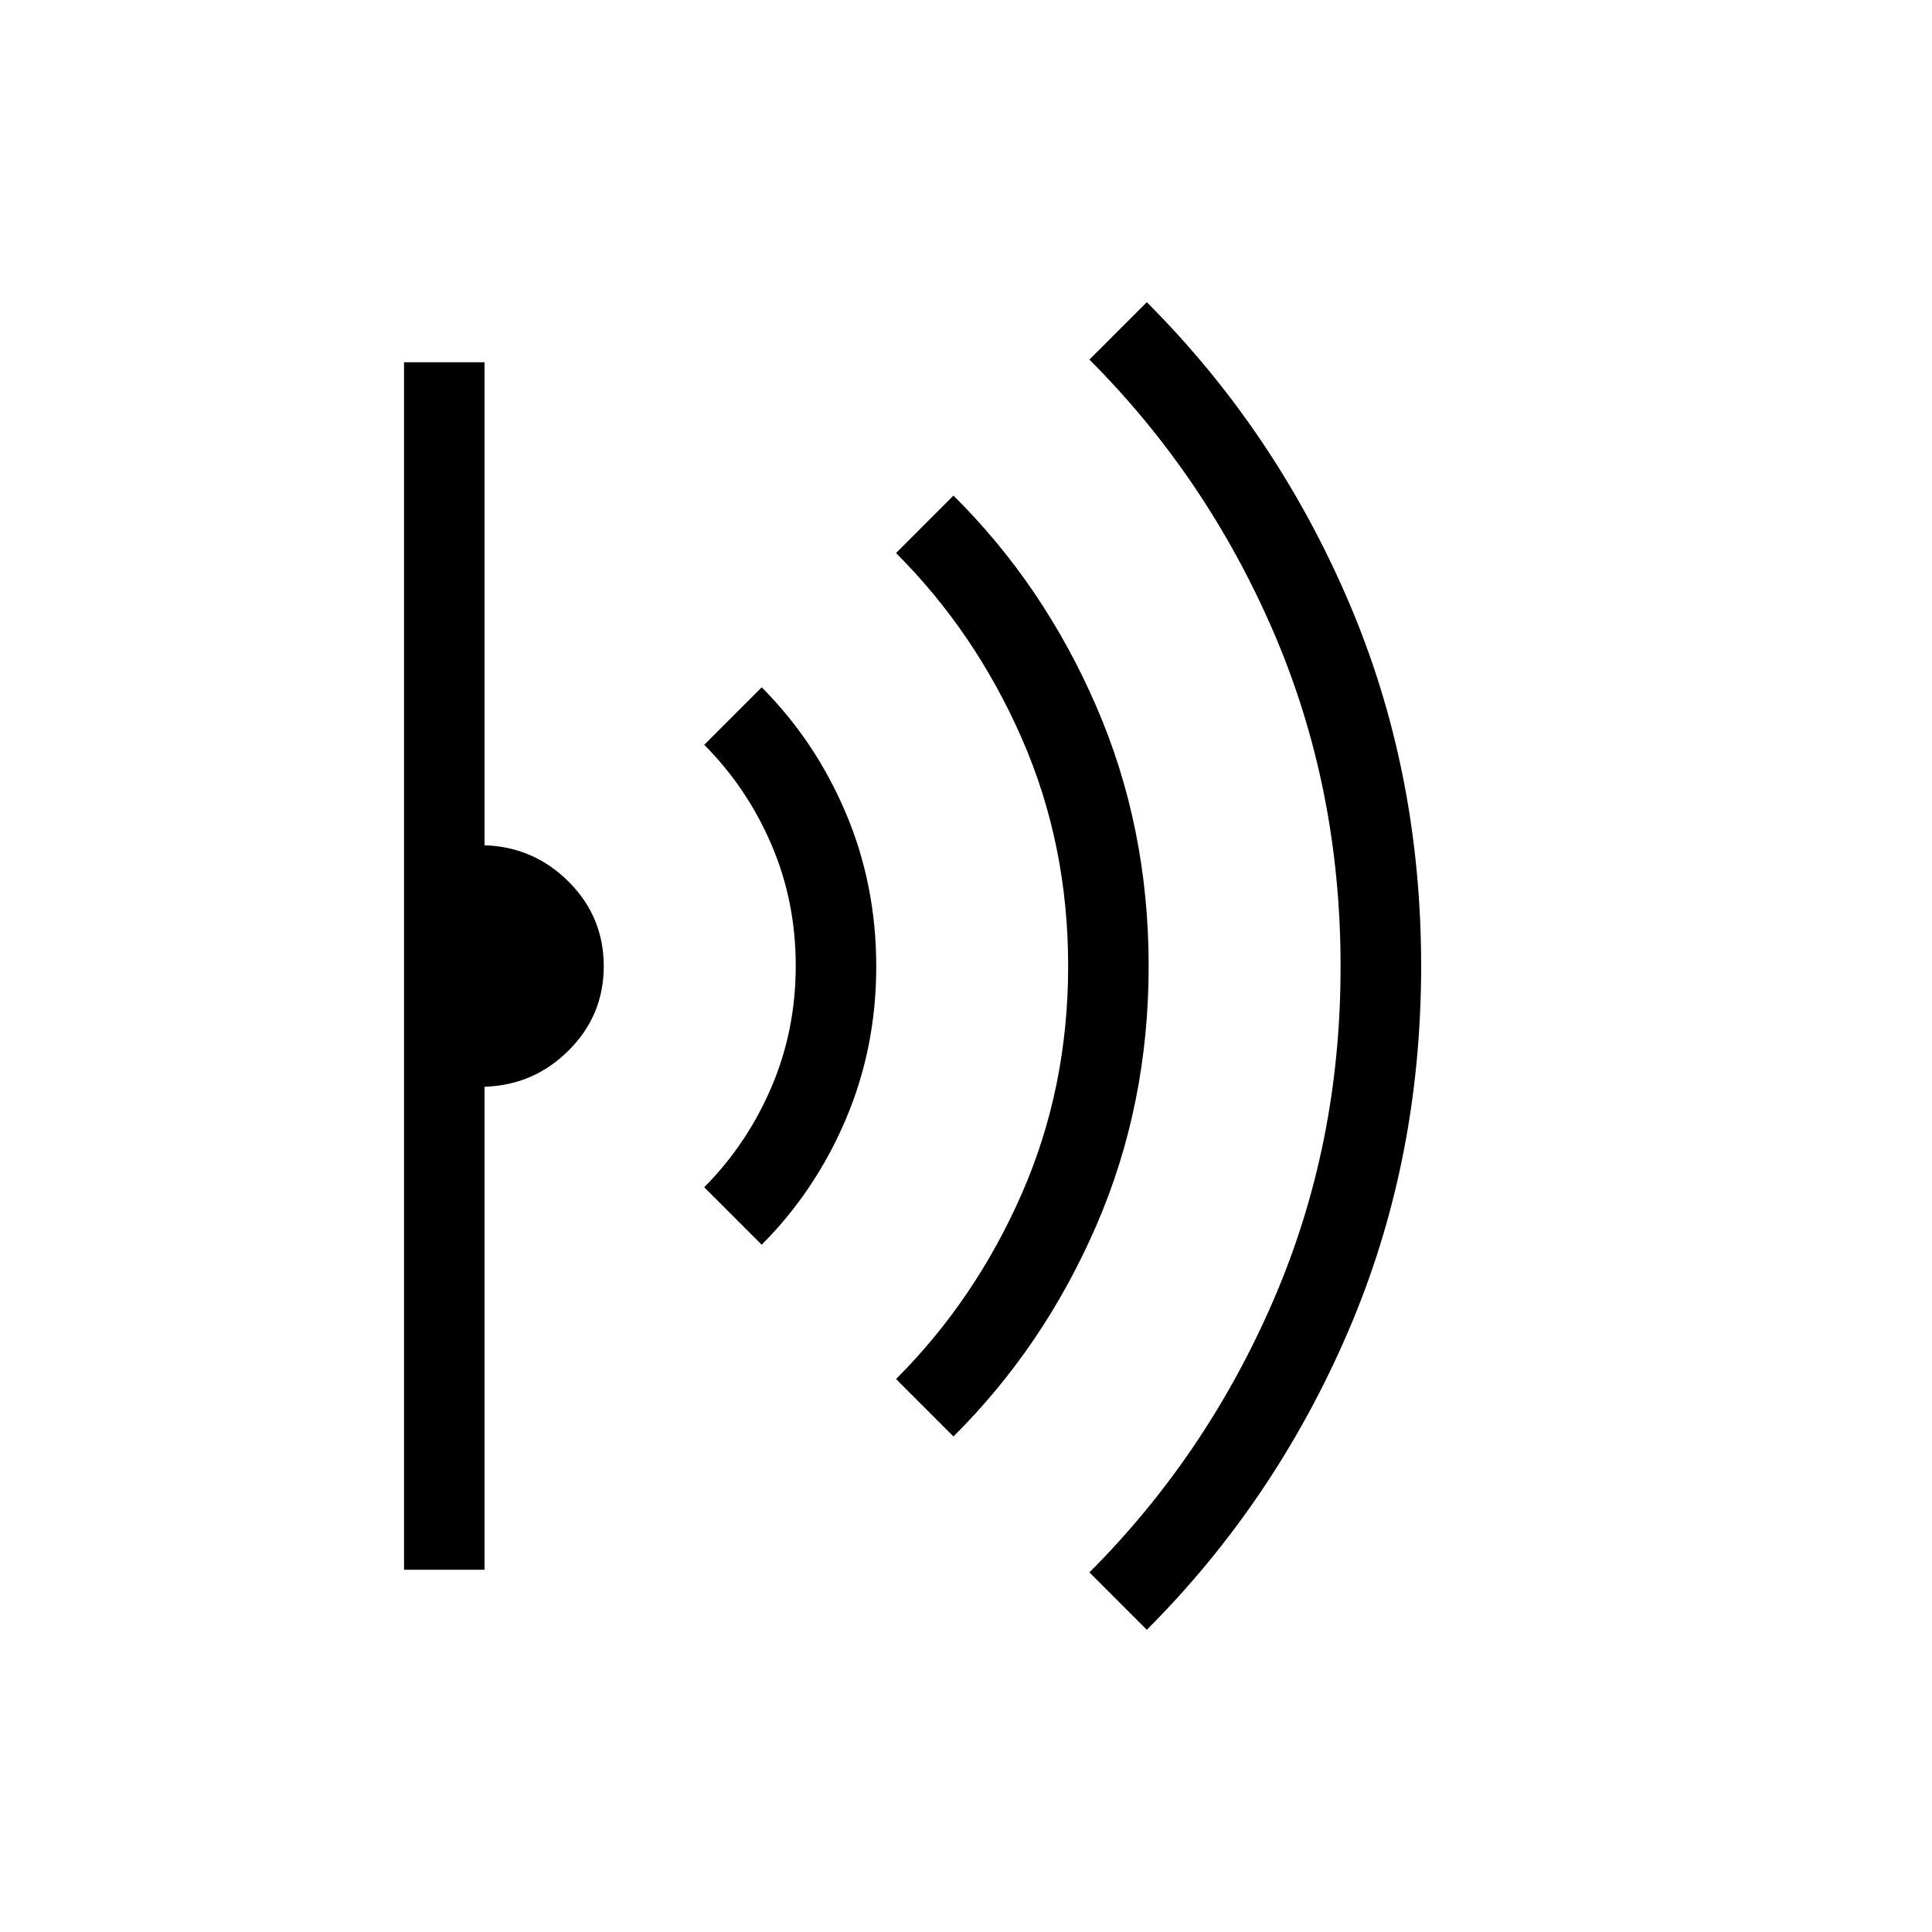 <svg xmlns="http://www.w3.org/2000/svg" width="1em" height="1em" viewBox="0 0 24 24"><path fill="currentColor" d="m14.246 20.246l-.713-.713q1.457-1.458 2.29-3.39t.83-4.143q0-2.212-.83-4.143q-.833-1.932-2.29-3.39l.713-.713q1.592 1.592 2.5 3.703q.908 2.11.908 4.543t-.908 4.543q-.908 2.11-2.5 3.703m-2.402-2.402l-.713-.713q.984-.985 1.561-2.3q.577-1.316.577-2.831t-.577-2.83q-.577-1.316-1.561-2.3l.713-.714q1.12 1.11 1.772 2.613q.653 1.502.653 3.231t-.653 3.231q-.653 1.502-1.772 2.613m-2.382-2.382l-.714-.714q.532-.535.834-1.241q.303-.706.303-1.51t-.303-1.507q-.302-.704-.834-1.238l.714-.714q.665.666 1.044 1.559q.379.893.379 1.908q0 1.014-.38 1.903q-.378.888-1.043 1.554M5.019 19.5v-15h1v6q.614.02 1.047.455q.434.435.434 1.047t-.434 1.045q-.433.434-1.047.453v6z"/></svg>